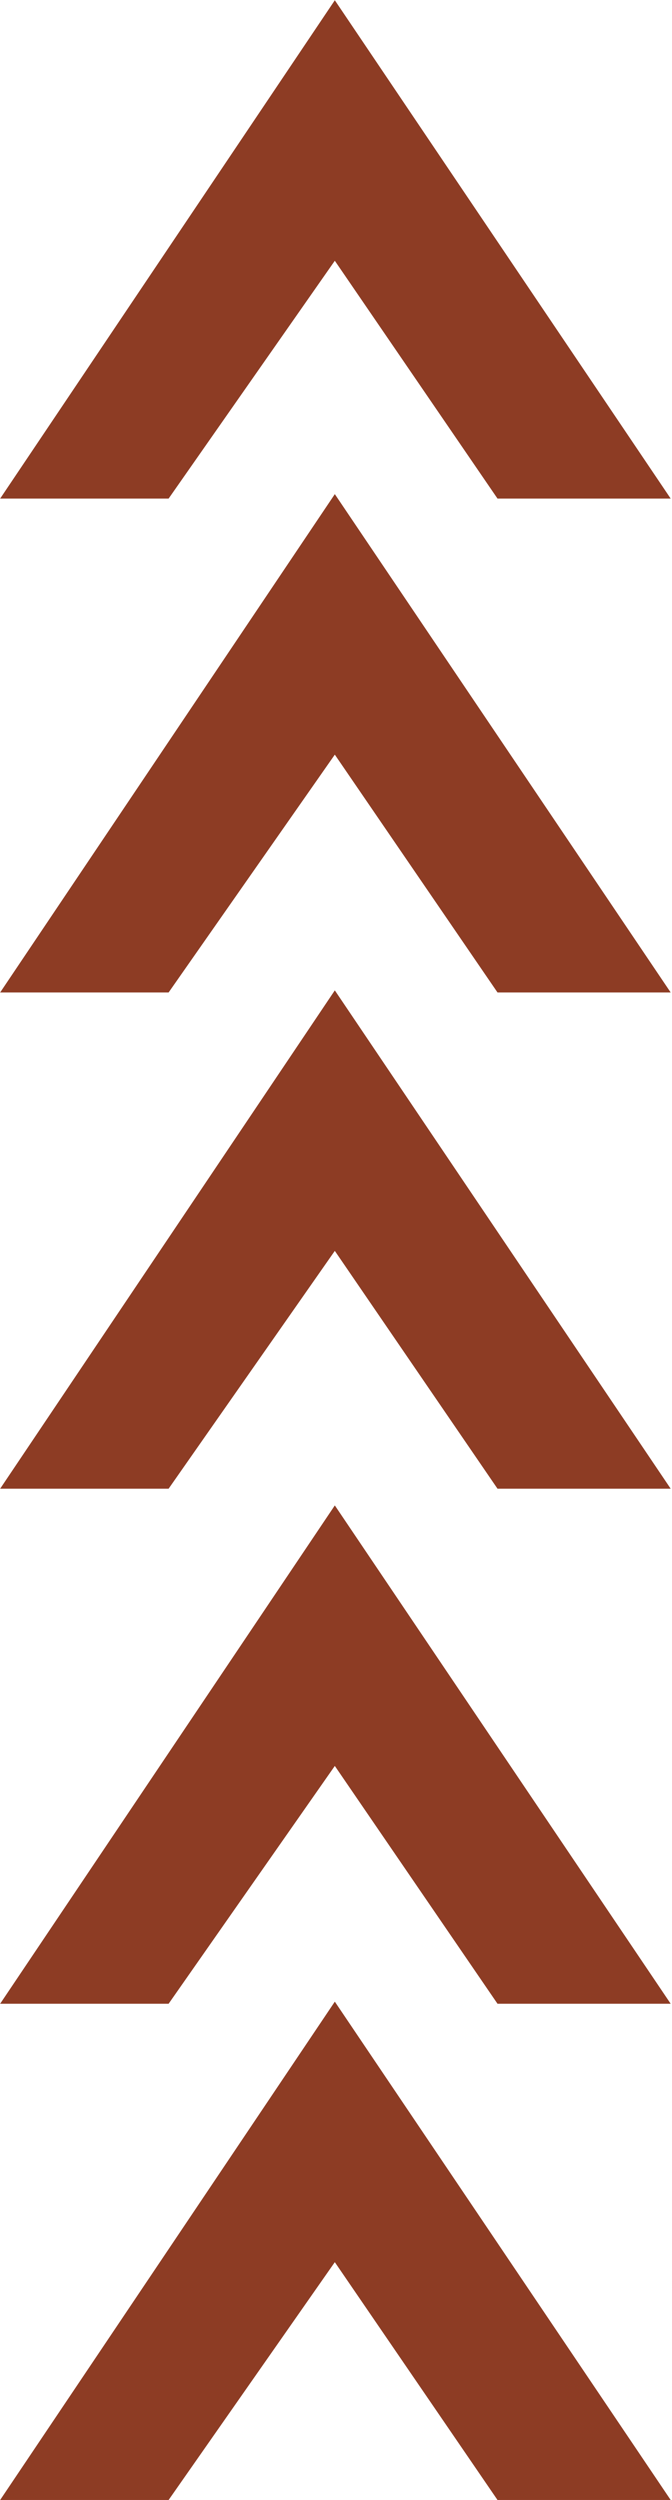 <svg width="286" height="1063" viewBox="0 0 286 1063" fill="none" xmlns="http://www.w3.org/2000/svg">
<path d="M142.5 852L1 1062.5H71.5L142.5 961L212 1062.5H284.5L142.5 852Z" fill="#8D3C24" stroke="#8D3C24"/>
<path d="M142.5 641L1 851.5H71.5L142.5 750L212 851.5H284.5L142.5 641Z" fill="#8D3C24" stroke="#8D3C24"/>
<path d="M142.5 422L1 632.5H71.5L142.5 531L212 632.5H284.5L142.5 422Z" fill="#8D3C24" stroke="#8D3C24"/>
<path d="M142.5 211L1 421.5H71.5L142.5 320L212 421.5H284.5L142.5 211Z" fill="#8D3C24" stroke="#8D3C24"/>
<path d="M142.5 1L1 211.5H71.5L142.5 110L212 211.5H284.5L142.5 1Z" fill="#8D3C24" stroke="#8D3C24"/>
</svg>
